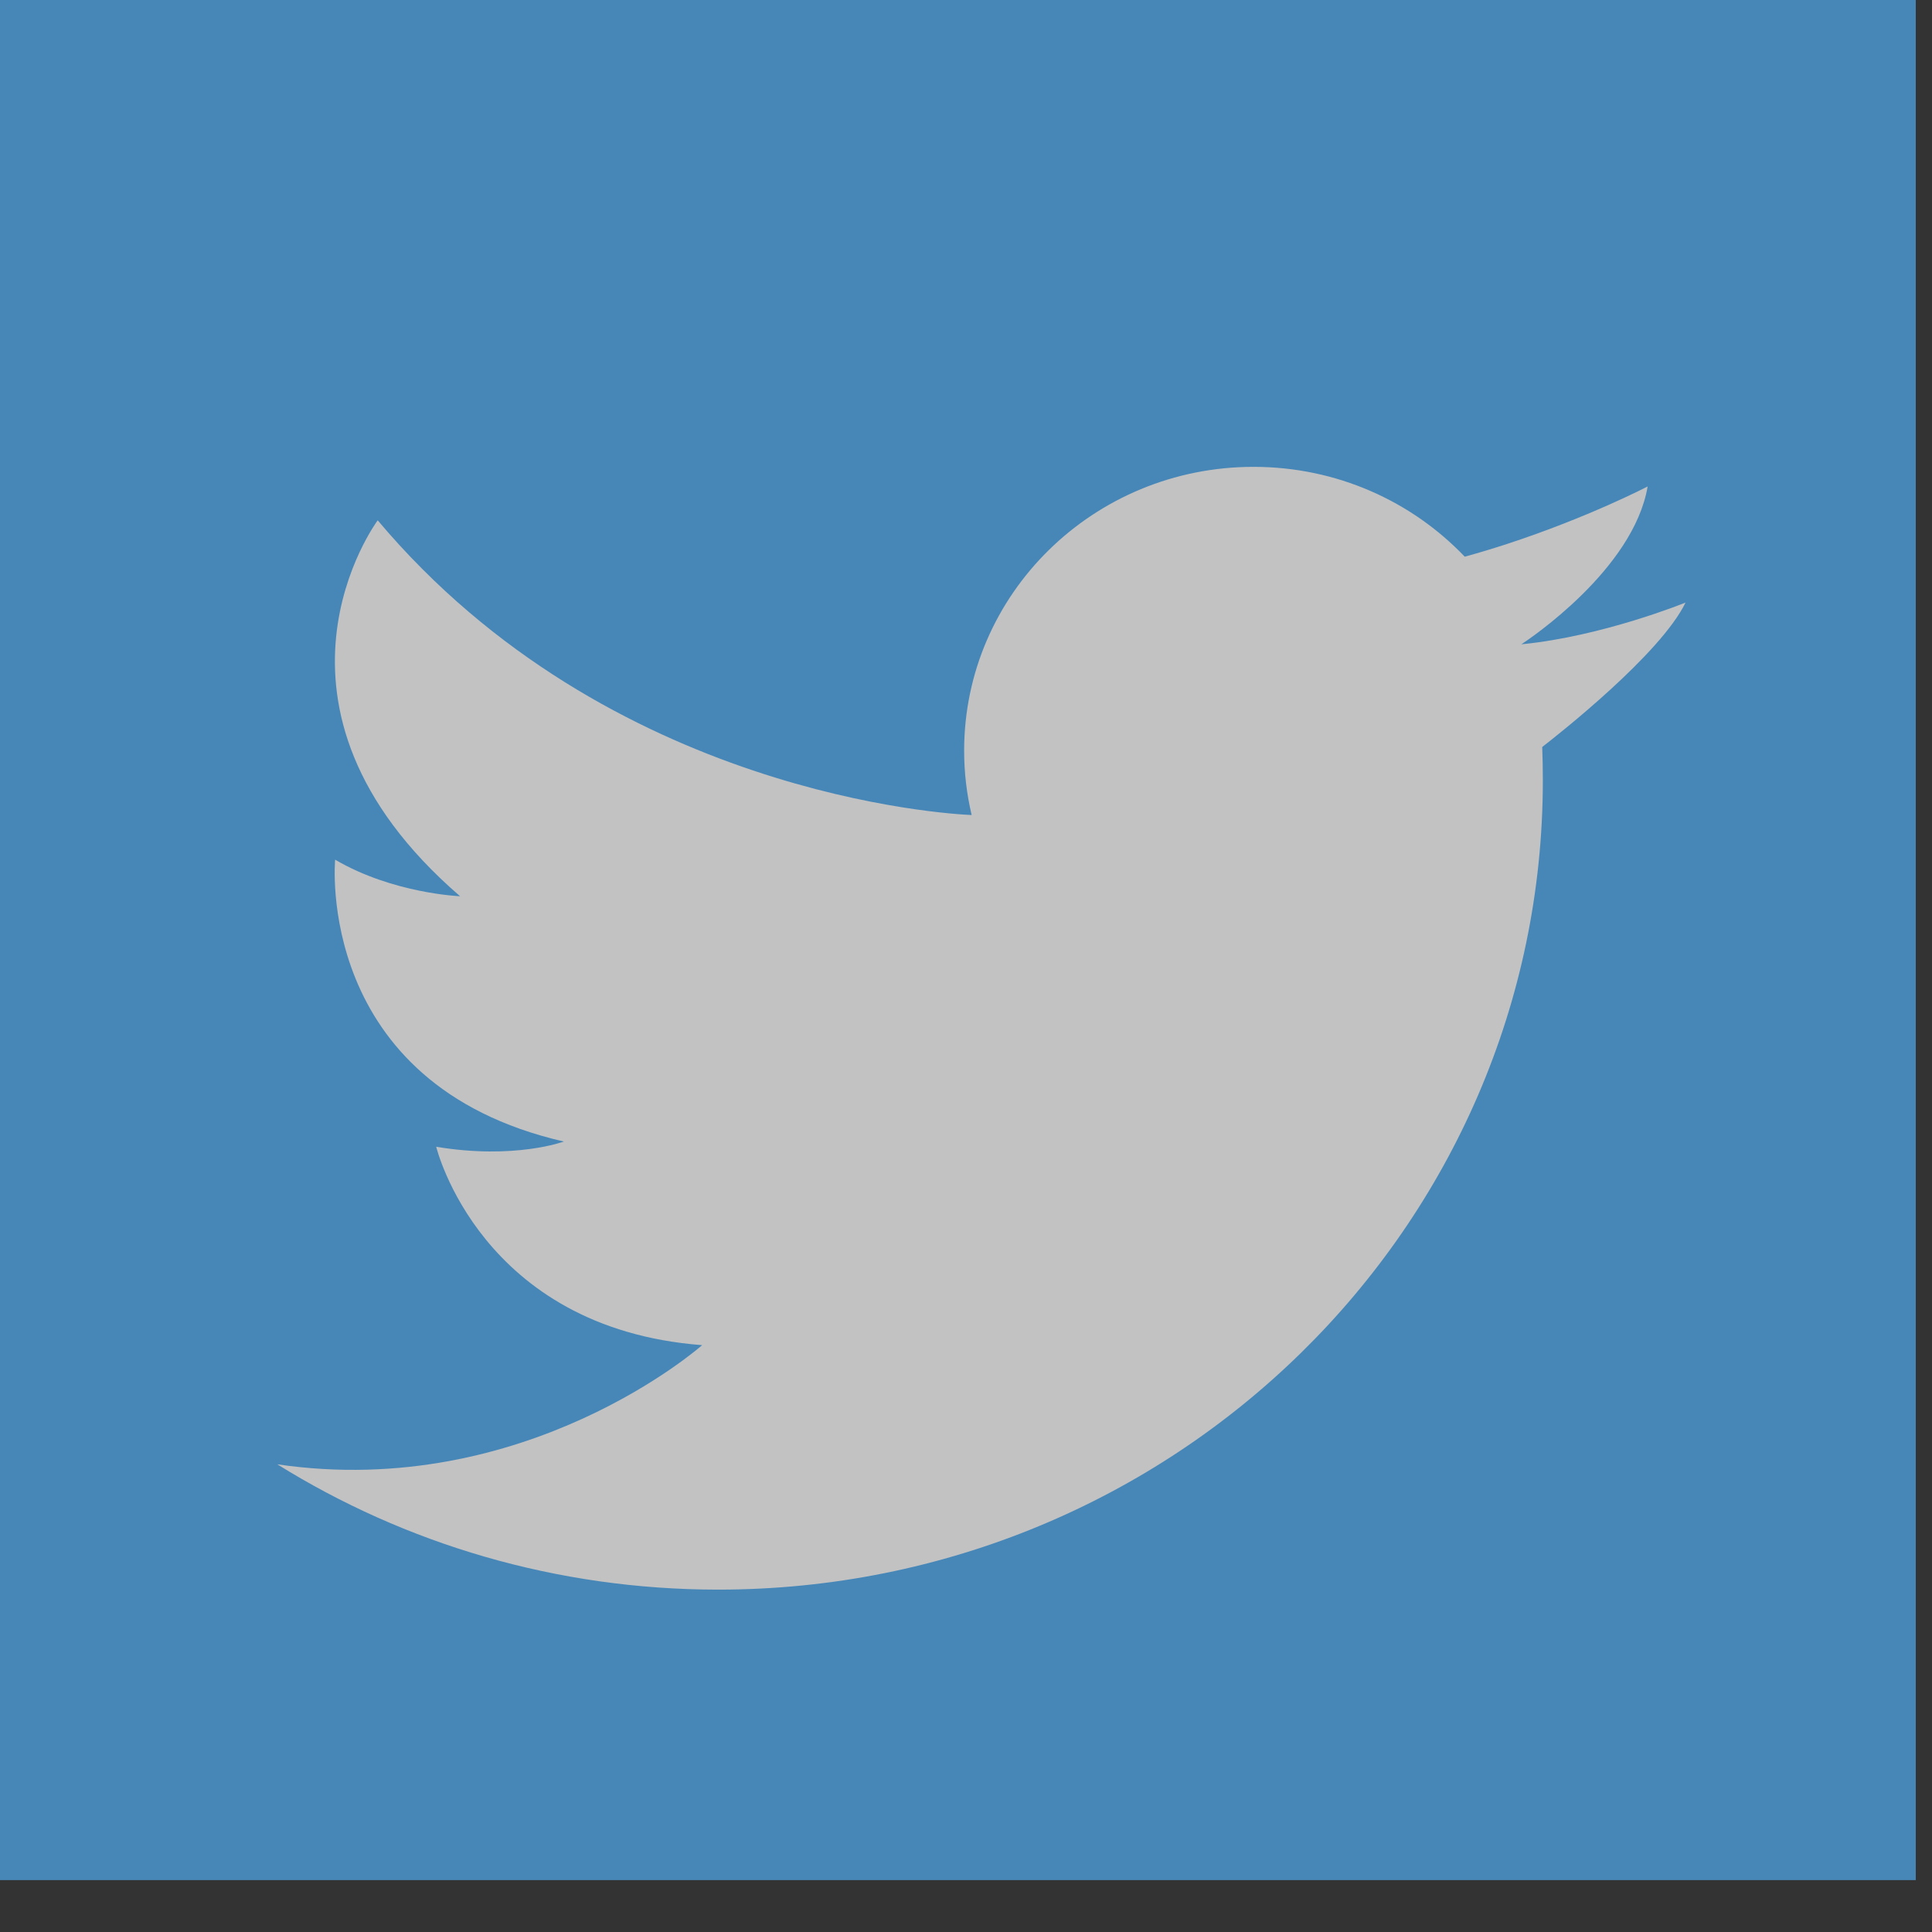 <svg width="28" height="28" viewBox="0 0 28 28" fill="none" xmlns="http://www.w3.org/2000/svg">
<rect x="0" y="0" width="28" height="28" fill="#333333" stroke="none"/>
<g opacity="0.7">
<path d="M27.765 0H0V27.248H27.765V0Z" fill="#50ABF1"/>
<path d="M4.019 21.222C5.867 22.372 8.059 23.038 10.409 23.038C17.009 23.038 22.36 17.786 22.36 11.308C22.36 11.146 22.357 10.986 22.351 10.826C22.589 10.641 24.066 9.48 24.428 8.733C24.428 8.733 23.229 9.222 22.055 9.337C22.053 9.337 22.05 9.338 22.048 9.338C22.048 9.338 22.05 9.337 22.054 9.334C22.162 9.263 23.674 8.253 23.879 7.05C23.879 7.05 23.03 7.494 21.843 7.883C21.646 7.947 21.441 8.01 21.228 8.068C20.463 7.266 19.375 6.766 18.167 6.766C15.85 6.766 13.973 8.608 13.973 10.88C13.973 11.2 14.011 11.512 14.082 11.812C13.758 11.799 8.828 11.527 5.474 7.541C5.474 7.541 3.469 10.227 6.668 12.989C6.668 12.989 5.696 12.951 4.857 12.459C4.857 12.459 4.549 15.712 8.172 16.544C8.172 16.544 7.459 16.809 6.322 16.62C6.322 16.62 6.957 19.249 10.176 19.495C10.176 19.495 7.631 21.751 4.018 21.222L4.019 21.222Z" fill="white"/>
</g>
</svg>
